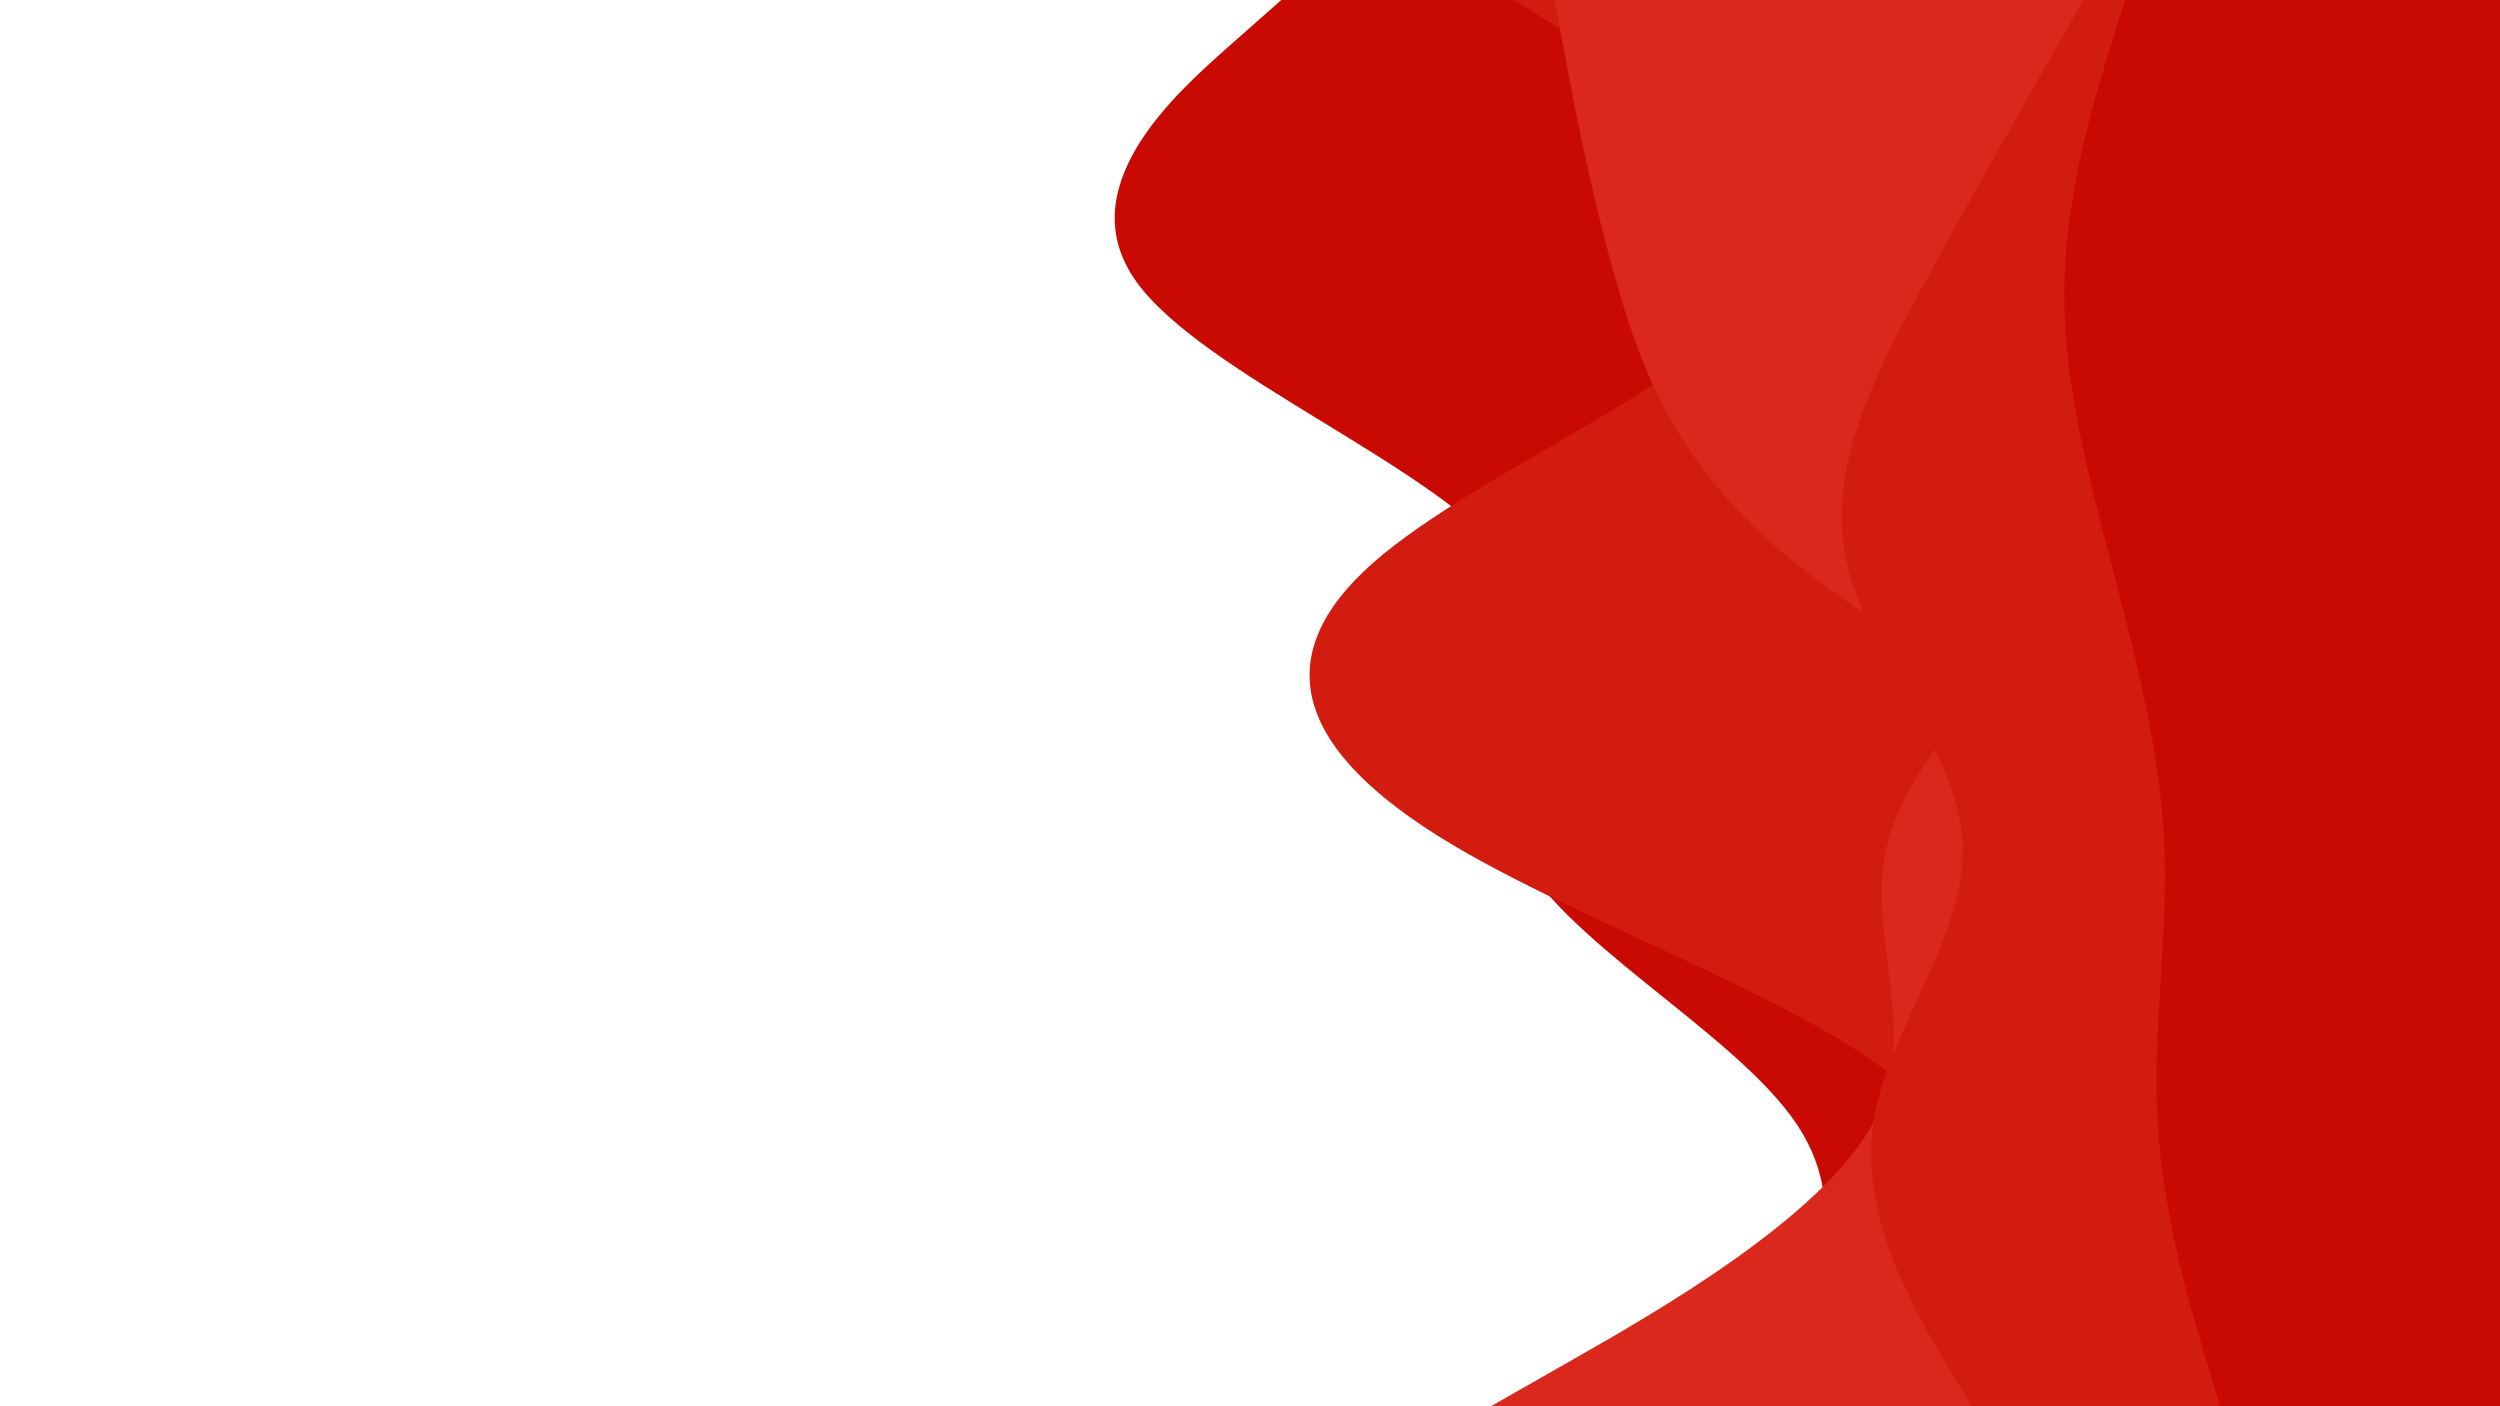 <svg id="visual" viewBox="0 0 1920 1080" width="1920" height="1080" xmlns="http://www.w3.org/2000/svg" xmlns:xlink="http://www.w3.org/1999/xlink" version="1.1"><rect x="0" y="0" width="1920" height="1080" fill="#FFFFFF"></rect><path d="M1340 1080L1362 1044C1384 1008 1428 936 1380.3 864C1332.7 792 1193.3 720 1163.2 648C1133 576 1212 504 1159.7 432C1107.3 360 923.7 288 872.5 216C821.3 144 902.7 72 943.3 36L984 0L1920 0L1920 36C1920 72 1920 144 1920 216C1920 288 1920 360 1920 432C1920 504 1920 576 1920 648C1920 720 1920 792 1920 864C1920 936 1920 1008 1920 1044L1920 1080Z" fill="#c90a02"></path><path d="M1210 1080L1287.2 1044C1364.3 1008 1518.7 936 1486.2 864C1453.7 792 1234.3 720 1114.2 648C994 576 973 504 1054.8 432C1136.7 360 1321.3 288 1356.5 216C1391.7 144 1277.3 72 1220.2 36L1163 0L1920 0L1920 36C1920 72 1920 144 1920 216C1920 288 1920 360 1920 432C1920 504 1920 576 1920 648C1920 720 1920 792 1920 864C1920 936 1920 1008 1920 1044L1920 1080Z" fill="#d21c10"></path><path d="M1145 1080L1208.2 1044C1271.3 1008 1397.7 936 1437.7 864C1477.7 792 1431.3 720 1449.5 648C1467.7 576 1550.3 504 1602.8 432C1655.3 360 1677.7 288 1629.3 216C1581 144 1462 72 1402.5 36L1343 0L1920 0L1920 36C1920 72 1920 144 1920 216C1920 288 1920 360 1920 432C1920 504 1920 576 1920 648C1920 720 1920 792 1920 864C1920 936 1920 1008 1920 1044L1920 1080Z" fill="#da291c"></path><path d="M1409 1080L1468.7 1044C1528.3 1008 1647.7 936 1707.5 864C1767.3 792 1767.7 720 1692.7 648C1617.7 576 1467.3 504 1378.3 432C1289.3 360 1261.7 288 1241.2 216C1220.7 144 1207.3 72 1200.7 36L1194 0L1920 0L1920 36C1920 72 1920 144 1920 216C1920 288 1920 360 1920 432C1920 504 1920 576 1920 648C1920 720 1920 792 1920 864C1920 936 1920 1008 1920 1044L1920 1080Z" fill="#da291c"></path><path d="M1514 1080L1492.7 1044C1471.3 1008 1428.7 936 1438.5 864C1448.3 792 1510.7 720 1507.2 648C1503.7 576 1434.3 504 1418.3 432C1402.3 360 1439.7 288 1478.8 216C1518 144 1559 72 1579.5 36L1600 0L1920 0L1920 36C1920 72 1920 144 1920 216C1920 288 1920 360 1920 432C1920 504 1920 576 1920 648C1920 720 1920 792 1920 864C1920 936 1920 1008 1920 1044L1920 1080Z" fill="#d21c10"></path><path d="M1705 1080L1694.2 1044C1683.3 1008 1661.7 936 1657.2 864C1652.7 792 1665.3 720 1662.2 648C1659 576 1640 504 1621.2 432C1602.3 360 1583.7 288 1585.5 216C1587.3 144 1609.7 72 1620.8 36L1632 0L1920 0L1920 36C1920 72 1920 144 1920 216C1920 288 1920 360 1920 432C1920 504 1920 576 1920 648C1920 720 1920 792 1920 864C1920 936 1920 1008 1920 1044L1920 1080Z" fill="#c90a02"></path></svg>